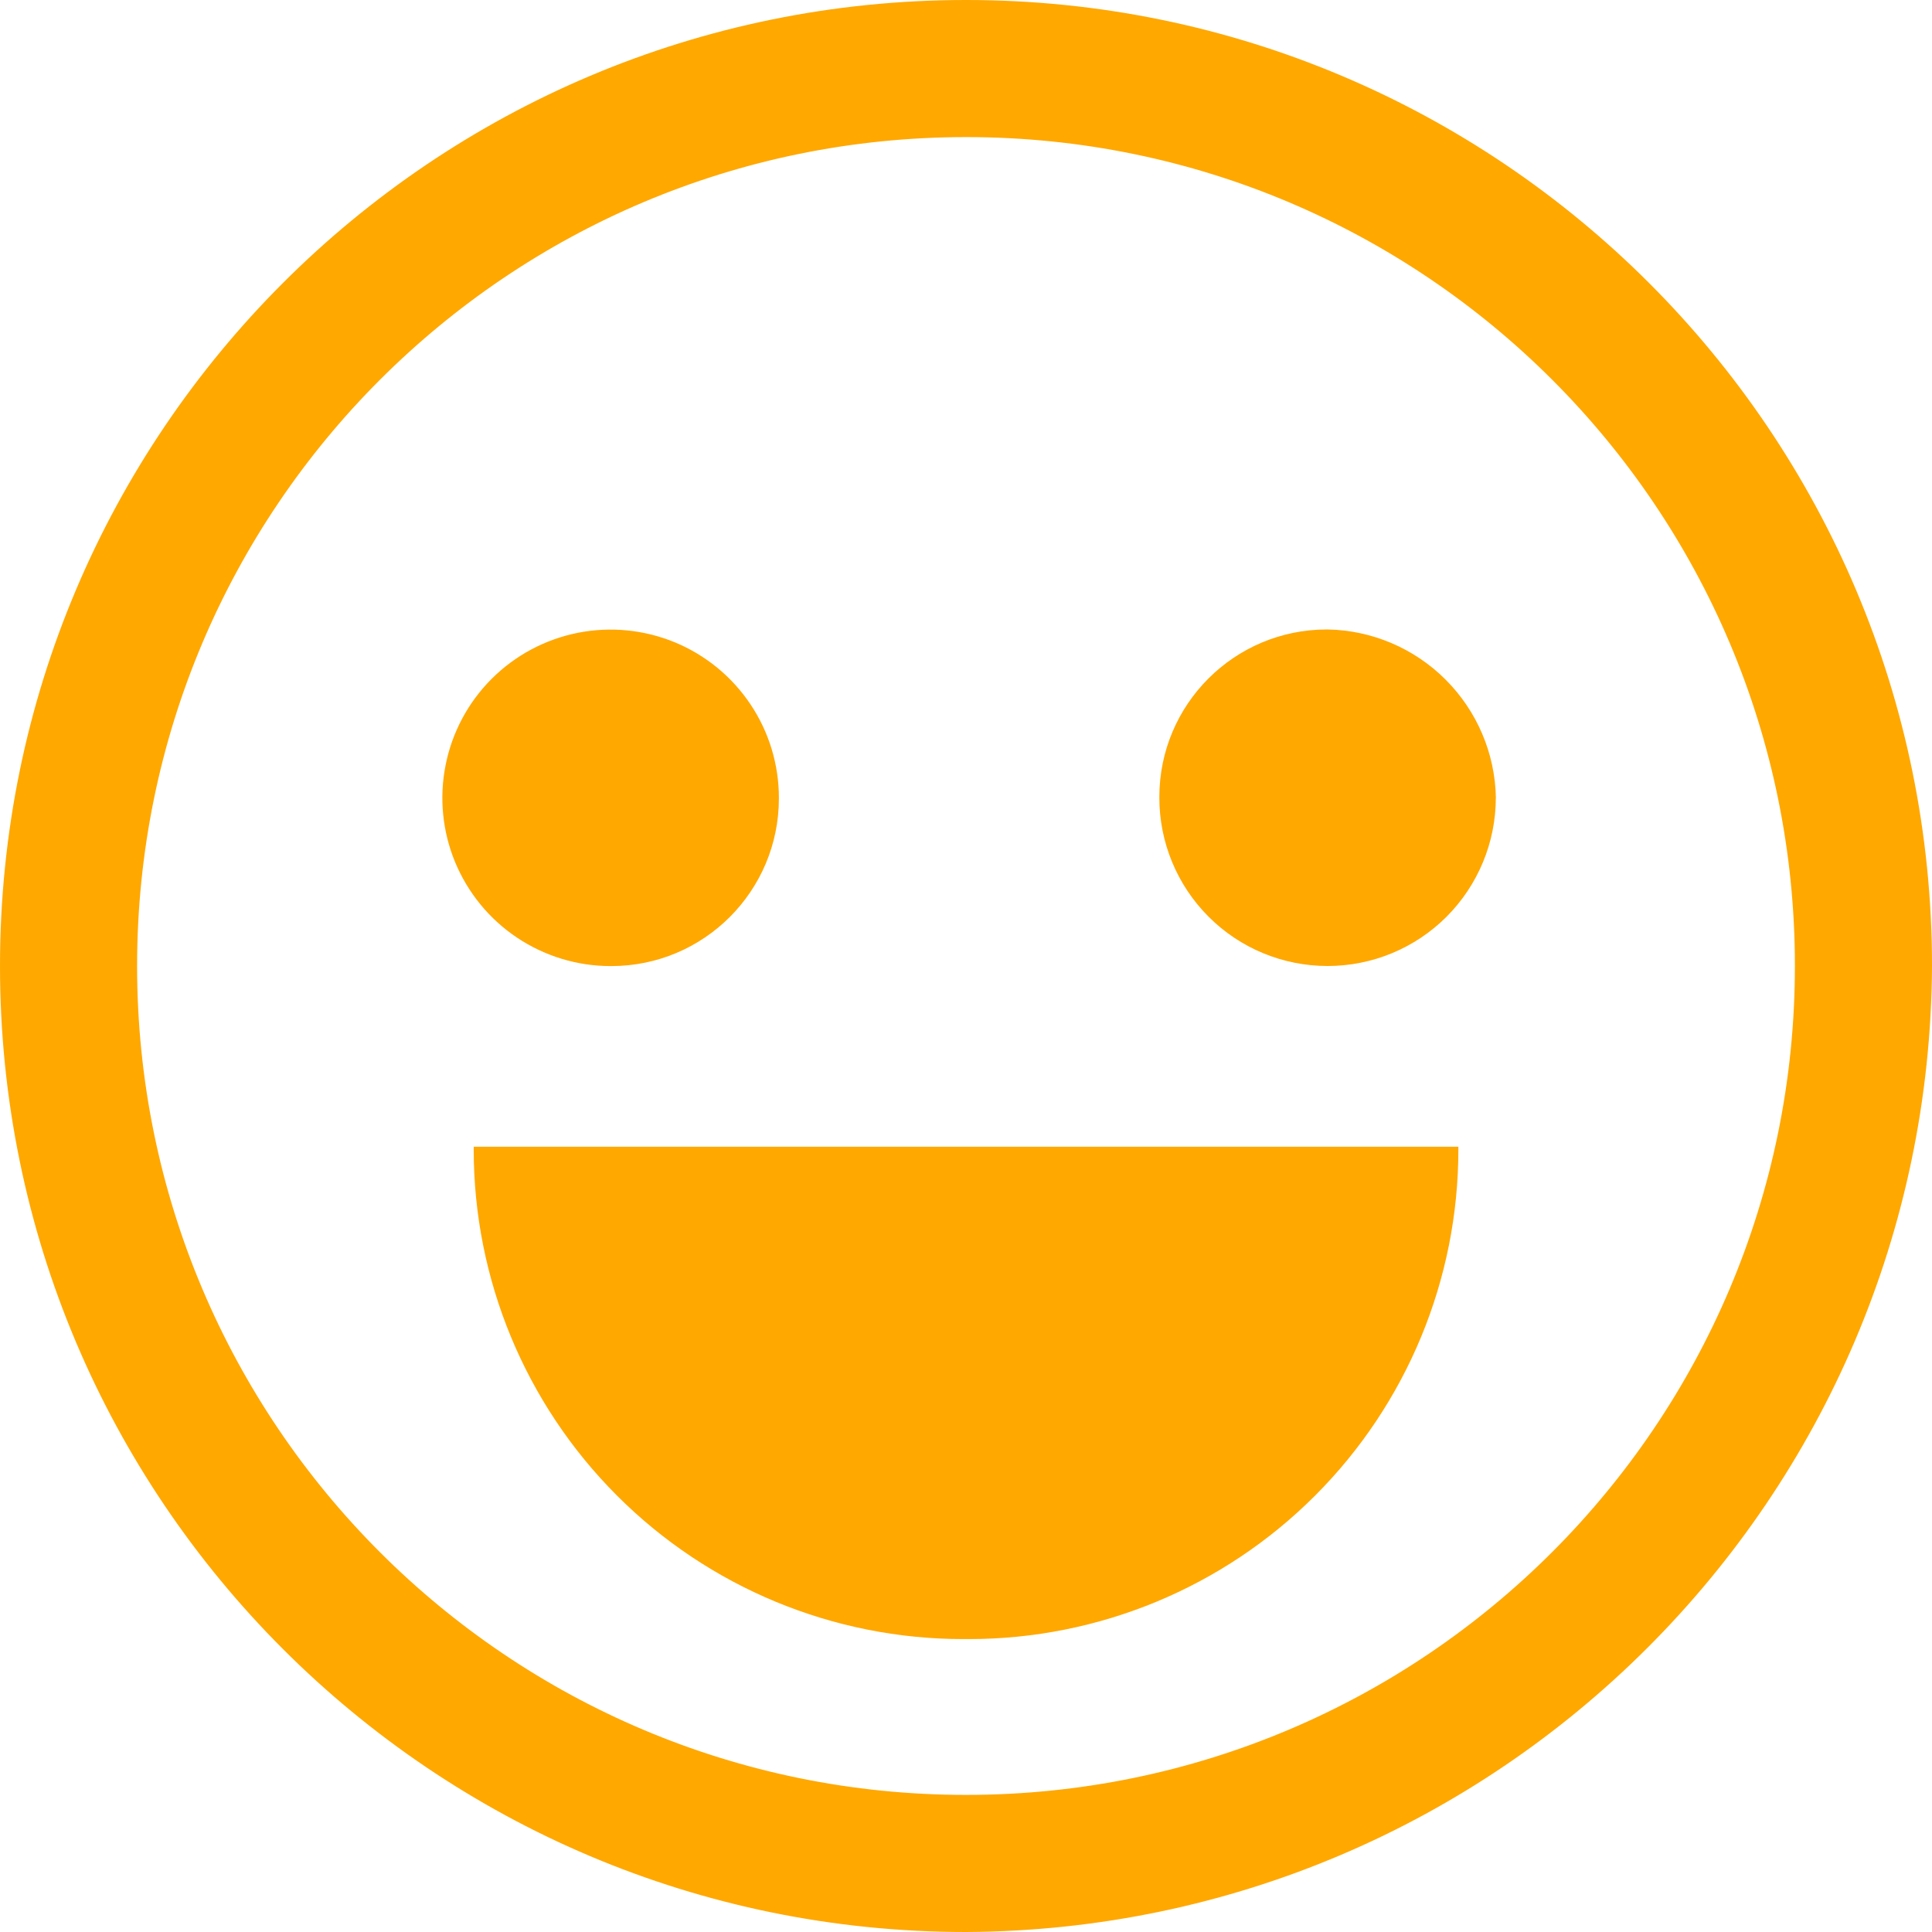 <svg width="26" height="26" viewBox="0 0 26 26" fill="none" xmlns="http://www.w3.org/2000/svg">
<g clip-path="url(#clip0_2050_18329)">
<path d="M12.999 1.426C6.606 1.426 1.424 6.608 1.424 13.001C1.424 19.393 6.606 24.575 12.999 24.575C19.392 24.575 24.573 19.393 24.573 13.001C24.56 6.613 19.386 1.439 13 1.426H12.999ZM12.999 25.581C6.05 25.581 0.418 19.949 0.418 13.001C0.418 6.052 6.05 0.42 12.999 0.42C19.947 0.42 25.579 6.052 25.579 13.001V13.017C25.579 19.956 19.955 25.58 13.016 25.58H12.999H13L12.999 25.581Z" fill="#FFA800"/>
<path d="M13 26C5.821 26 0 20.179 0 13C0 5.821 5.821 0 13 0C20.179 0 26 5.821 26 13C25.963 20.165 20.165 25.963 13.003 26H13ZM13 0.839C6.283 0.839 0.839 6.283 0.839 13C0.839 19.717 6.283 25.162 13 25.162C19.717 25.162 25.162 19.717 25.162 13C25.157 6.285 19.715 0.844 13.001 0.839H13ZM13 25.077C6.377 25.077 1.006 19.707 1.006 13.083C1.006 6.46 6.377 1.09 13 1.09C19.623 1.09 24.994 6.46 24.994 13.083C24.994 19.707 19.623 25.077 13 25.077ZM13 1.845C6.839 1.845 1.845 6.839 1.845 13C1.845 19.161 6.839 24.155 13 24.155C19.161 24.155 24.155 19.161 24.155 13V12.995C24.155 6.837 19.163 1.845 13.005 1.845H13Z" fill="#FFA800"/>
<path d="M19.626 15.432V15.471C19.626 17.218 18.932 18.893 17.697 20.128C16.462 21.364 14.787 22.058 13.04 22.058H12.998H13.001H12.962C11.215 22.058 9.539 21.364 8.304 20.128C7.069 18.893 6.375 17.218 6.375 15.471V15.43V15.432H19.626Z" fill="#FFA800"/>
<path d="M10.482 10.736V10.745C10.482 11.991 9.473 13.001 8.227 13.001H8.217C7.769 13.001 7.332 12.868 6.959 12.619C6.587 12.371 6.297 12.017 6.125 11.603C5.954 11.19 5.909 10.734 5.997 10.295C6.084 9.856 6.3 9.452 6.616 9.136C6.933 8.819 7.336 8.604 7.776 8.516C8.215 8.429 8.67 8.474 9.084 8.645C9.497 8.816 9.851 9.107 10.1 9.479C10.349 9.851 10.482 10.289 10.482 10.737L10.482 10.736Z" fill="#FFA800"/>
<path d="M20.13 10.736C20.13 11.336 19.891 11.912 19.467 12.337C19.042 12.762 18.466 13 17.866 13C17.265 13 16.689 12.762 16.265 12.337C15.84 11.912 15.602 11.336 15.602 10.736V10.726C15.602 9.48 16.611 8.471 17.857 8.471H17.867C18.463 8.482 19.032 8.724 19.454 9.146C19.876 9.568 20.119 10.136 20.131 10.733V10.735L20.13 10.736Z" fill="#FFA800"/>
</g>
<defs>
<clipPath id="clip0_2050_18329">
<rect width="26" height="26" fill="white"/>
</clipPath>
</defs>
</svg>
